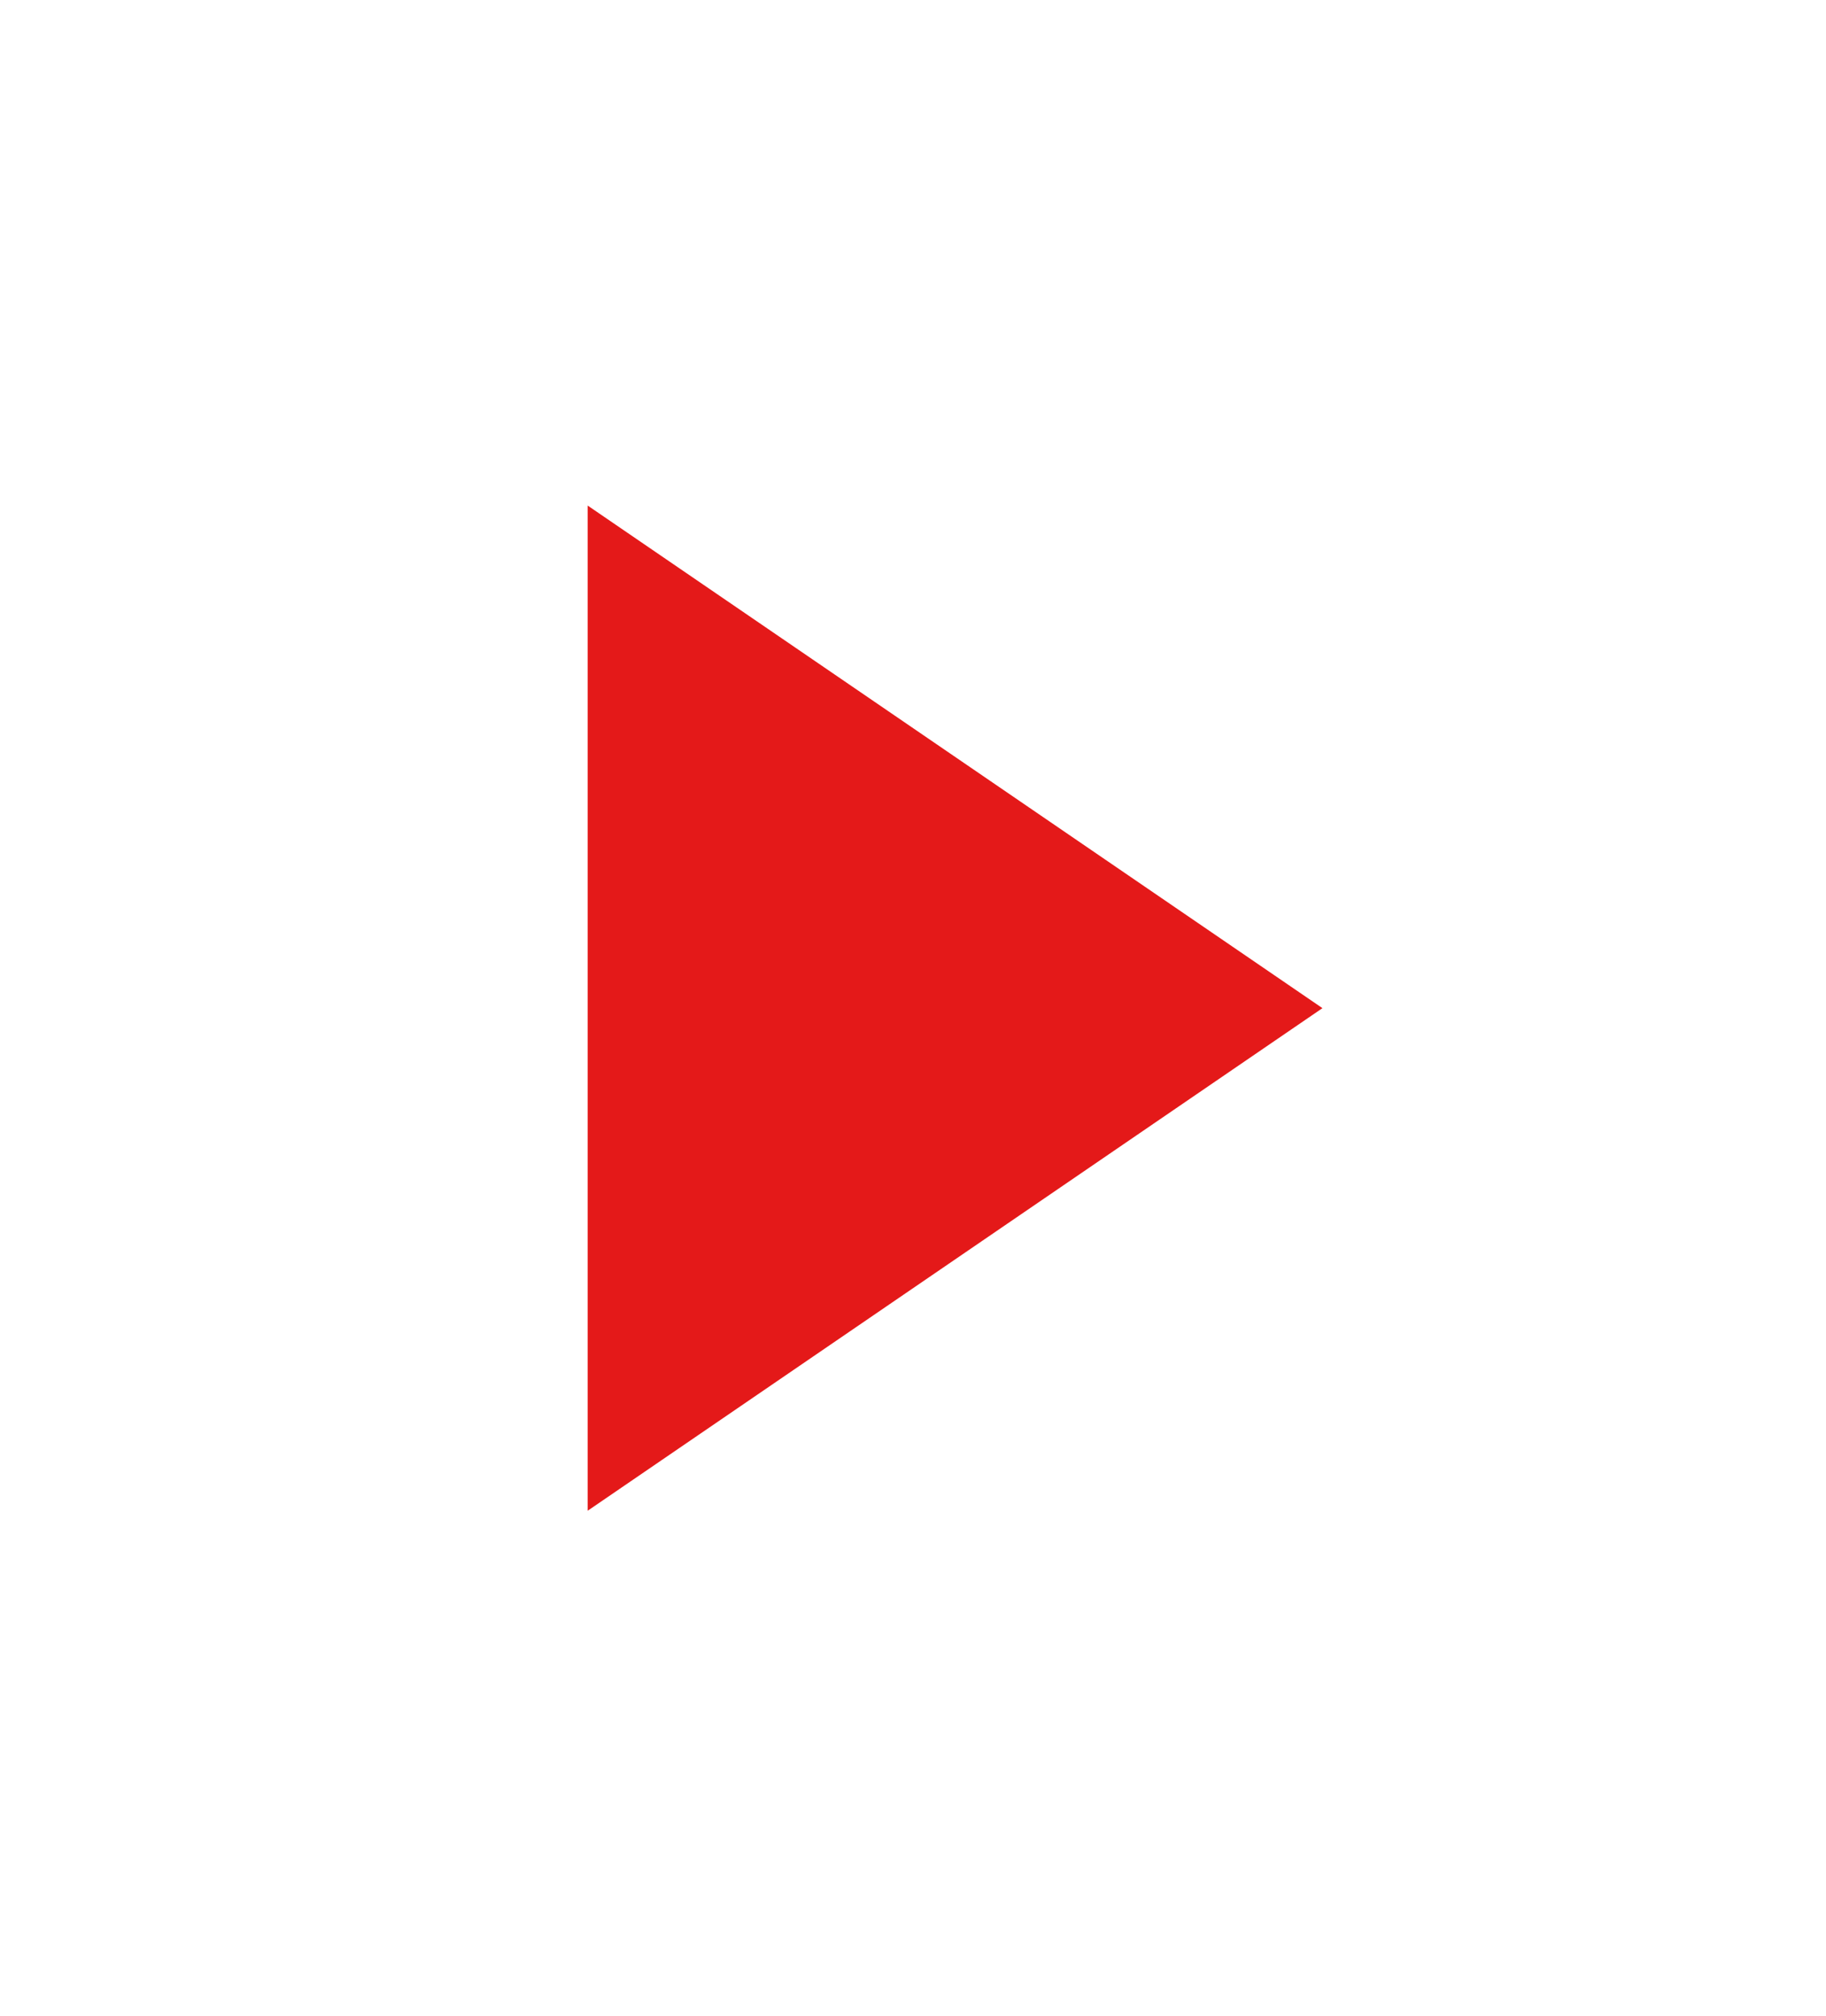 <svg width="48" height="53" viewBox="0 0 48 53" xmlns="http://www.w3.org/2000/svg"><defs><filter x="-36.2%" y="-29%" width="172.5%" height="172.5%" filterUnits="objectBoundingBox" id="a"><feOffset dy="5" in="SourceAlpha" result="shadowOffsetOuter1"/><feGaussianBlur stdDeviation="7.5" in="shadowOffsetOuter1" result="shadowBlurOuter1"/><feColorMatrix values="0 0 0 0 0.277 0 0 0 0 0.388 0 0 0 0 0.438 0 0 0 0.275 0" in="shadowBlurOuter1" result="shadowMatrixOuter1"/><feMerge><feMergeNode in="shadowMatrixOuter1"/><feMergeNode in="SourceGraphic"/></feMerge></filter></defs><g filter="url(#a)" transform="translate(-12 -13)" fill="#E41919" fill-rule="evenodd"><path d="M27.448 21.289L46.763 34.5 27.448 47.711z"/></g></svg>